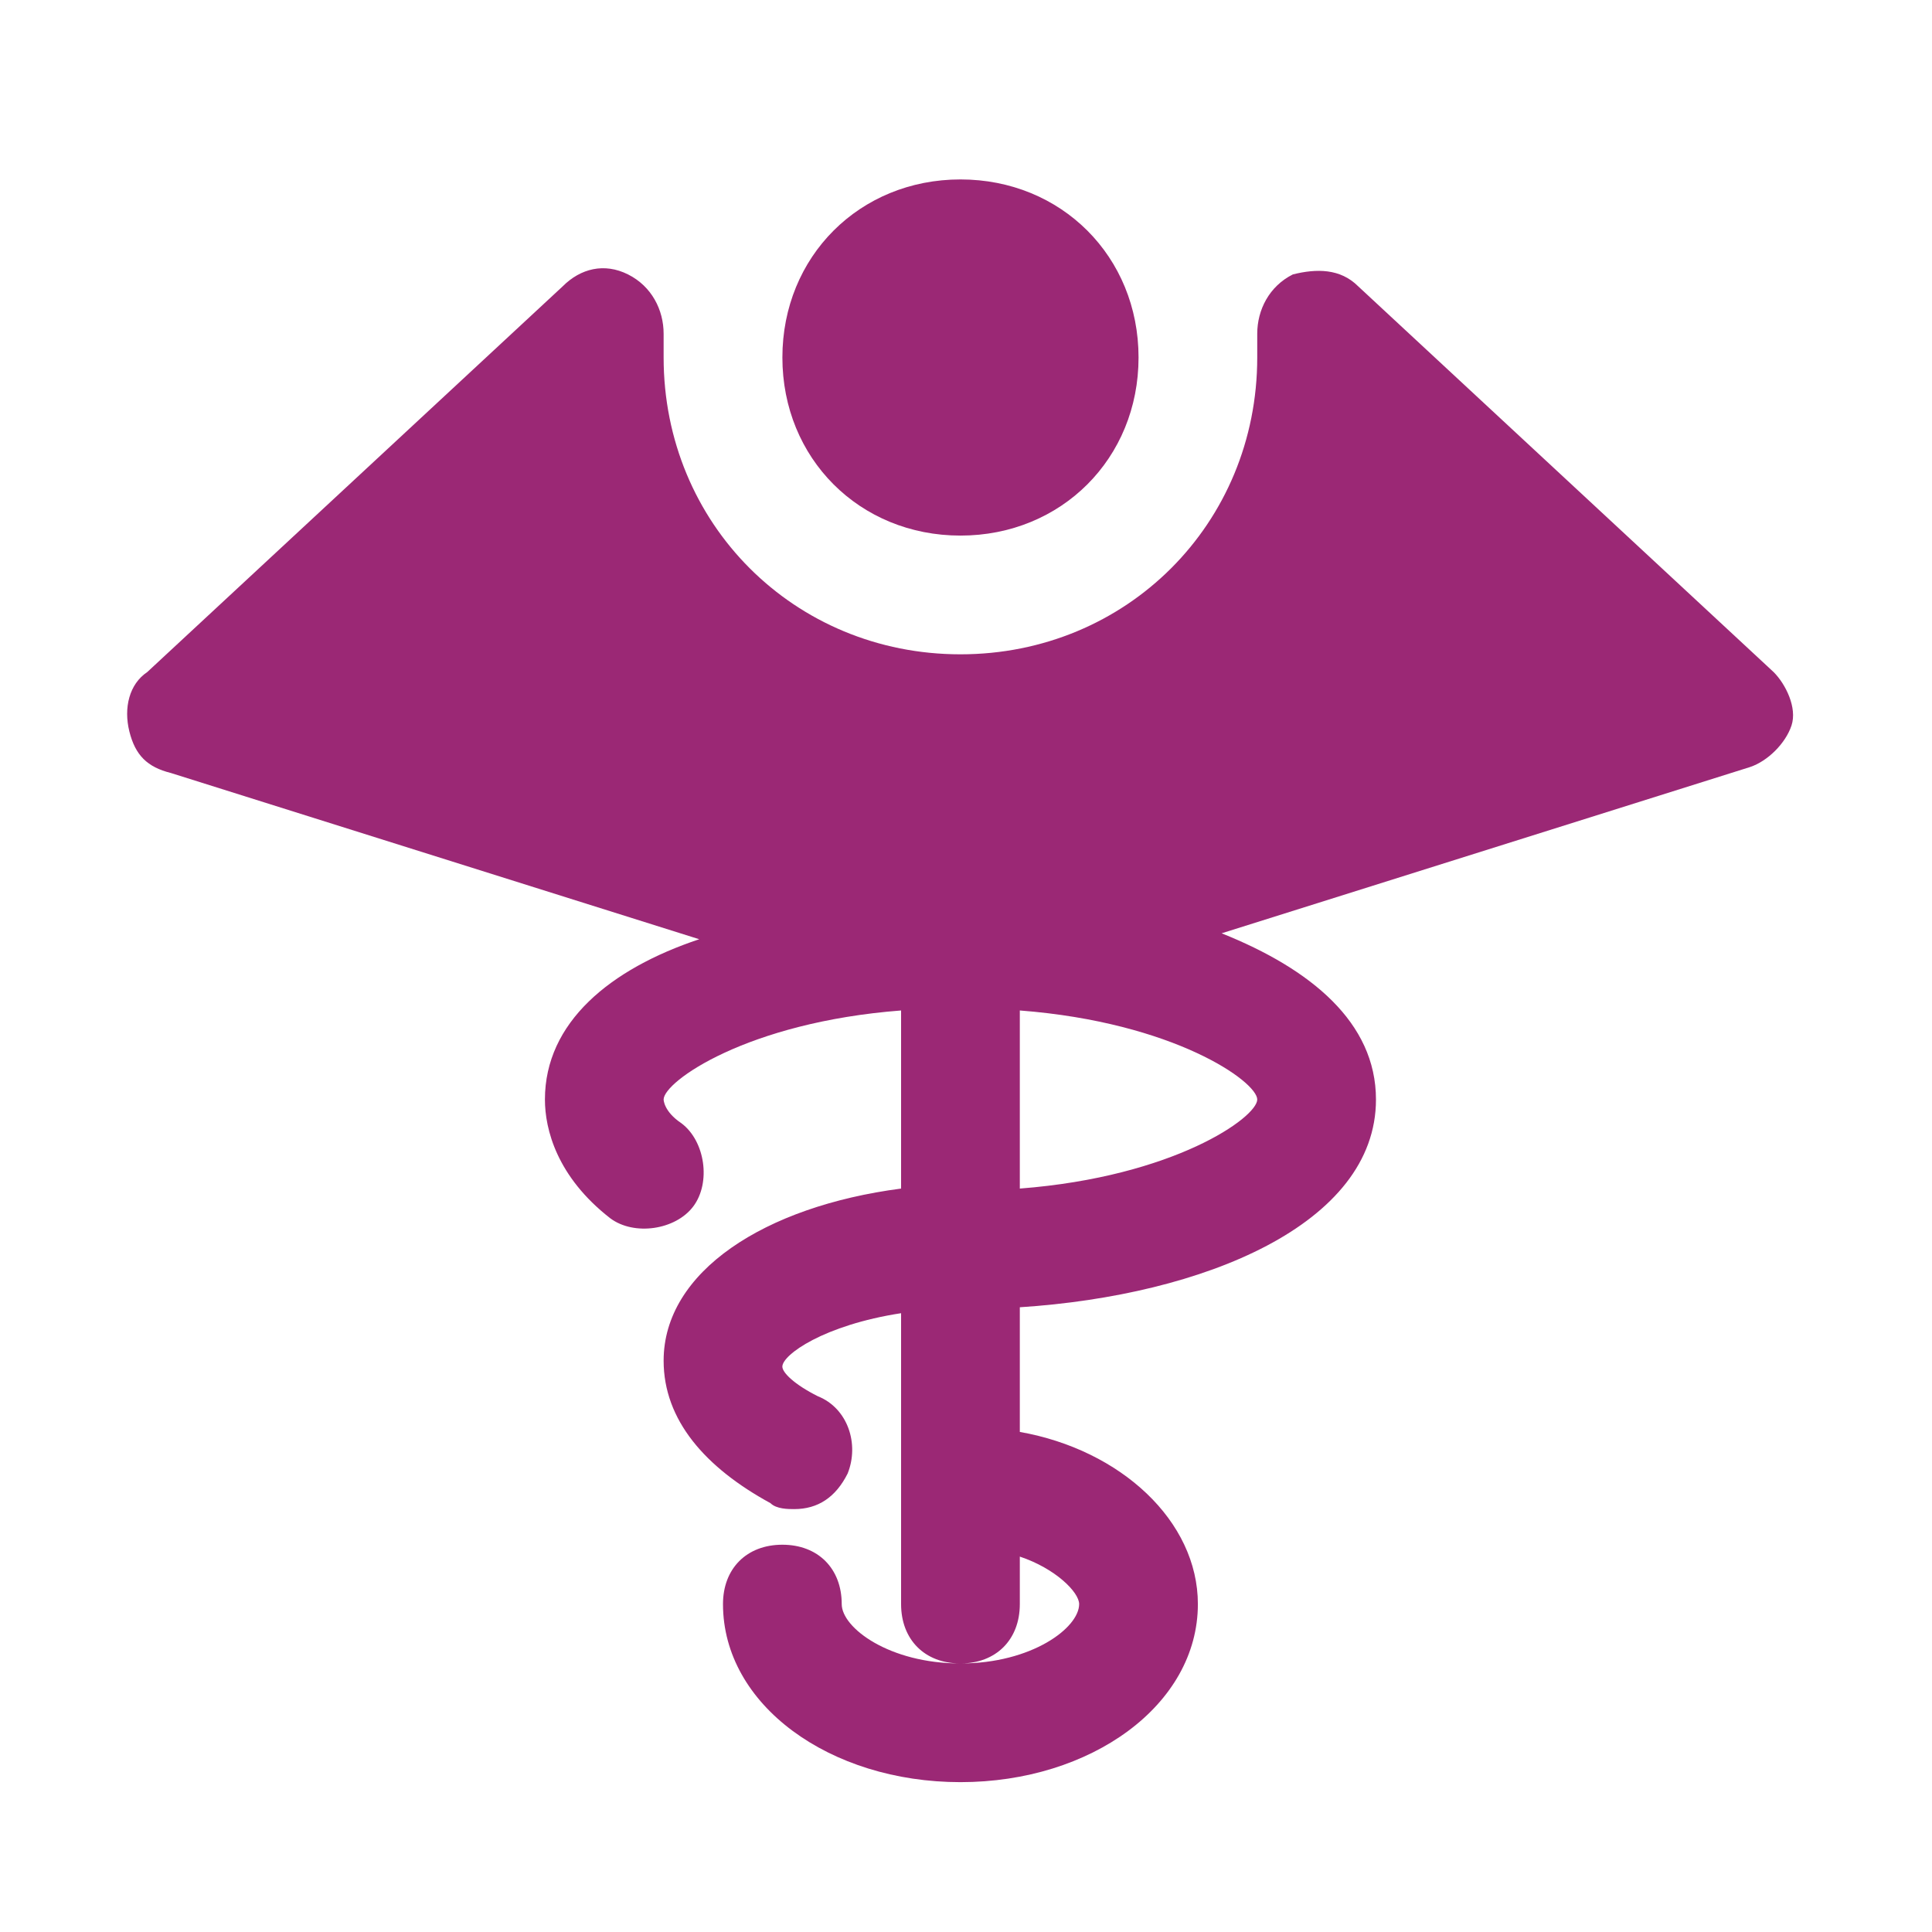 <svg width="55" height="55" viewBox="0 0 55 55" fill="none" xmlns="http://www.w3.org/2000/svg">
<path d="M27.342 15.247C30.215 15.247 32.412 13.05 32.412 10.177C32.412 7.304 30.215 5.108 27.342 5.108C24.469 5.108 22.273 7.304 22.273 10.177C22.273 13.05 24.469 15.247 27.342 15.247Z" fill="#9B2875"/>
<path d="M50.493 19.134L38.664 8.15C38.157 7.643 37.481 7.643 36.805 7.812C36.129 8.15 35.791 8.825 35.791 9.501C35.791 9.67 35.791 10.008 35.791 10.177C35.791 14.909 32.073 18.627 27.342 18.627C22.61 18.627 18.892 14.909 18.892 10.177C18.892 10.008 18.892 9.67 18.892 9.501C18.892 8.825 18.554 8.15 17.878 7.812C17.203 7.474 16.526 7.643 16.02 8.15L4.19 19.134C3.683 19.472 3.514 20.148 3.683 20.824C3.852 21.5 4.19 21.837 4.866 22.006L19.906 26.738C17.372 27.583 15.513 29.104 15.513 31.301C15.513 32.146 15.851 33.498 17.372 34.681C18.047 35.188 19.23 35.019 19.737 34.343C20.244 33.667 20.075 32.484 19.399 31.977C18.892 31.639 18.892 31.301 18.892 31.301C18.892 30.794 21.258 29.104 25.652 28.766V33.836C21.765 34.343 18.892 36.202 18.892 38.736C18.892 40.426 20.075 41.778 21.934 42.792C22.103 42.961 22.441 42.961 22.61 42.961C23.286 42.961 23.793 42.623 24.131 41.947C24.469 41.102 24.131 40.088 23.286 39.75C22.61 39.412 22.272 39.074 22.272 38.905C22.272 38.567 23.455 37.722 25.652 37.384V45.665C25.652 46.679 26.328 47.355 27.342 47.355C28.356 47.355 29.032 46.679 29.032 45.665V44.313C30.046 44.651 30.721 45.327 30.721 45.665C30.721 46.341 29.37 47.355 27.342 47.355C25.314 47.355 23.962 46.341 23.962 45.665C23.962 44.651 23.286 43.975 22.272 43.975C21.258 43.975 20.582 44.651 20.582 45.665C20.582 48.538 23.624 50.734 27.342 50.734C31.059 50.734 34.101 48.538 34.101 45.665C34.101 43.299 31.904 41.271 29.032 40.764V37.215C34.27 36.877 39.171 34.85 39.171 31.301C39.171 29.104 37.312 27.583 34.777 26.569L49.817 21.837C50.324 21.669 50.831 21.162 51 20.655C51.169 20.148 50.831 19.472 50.493 19.134ZM35.791 31.301C35.791 31.808 33.425 33.498 29.032 33.836V28.766C33.425 29.104 35.791 30.794 35.791 31.301Z" fill="#9B2875"/>
</svg>
